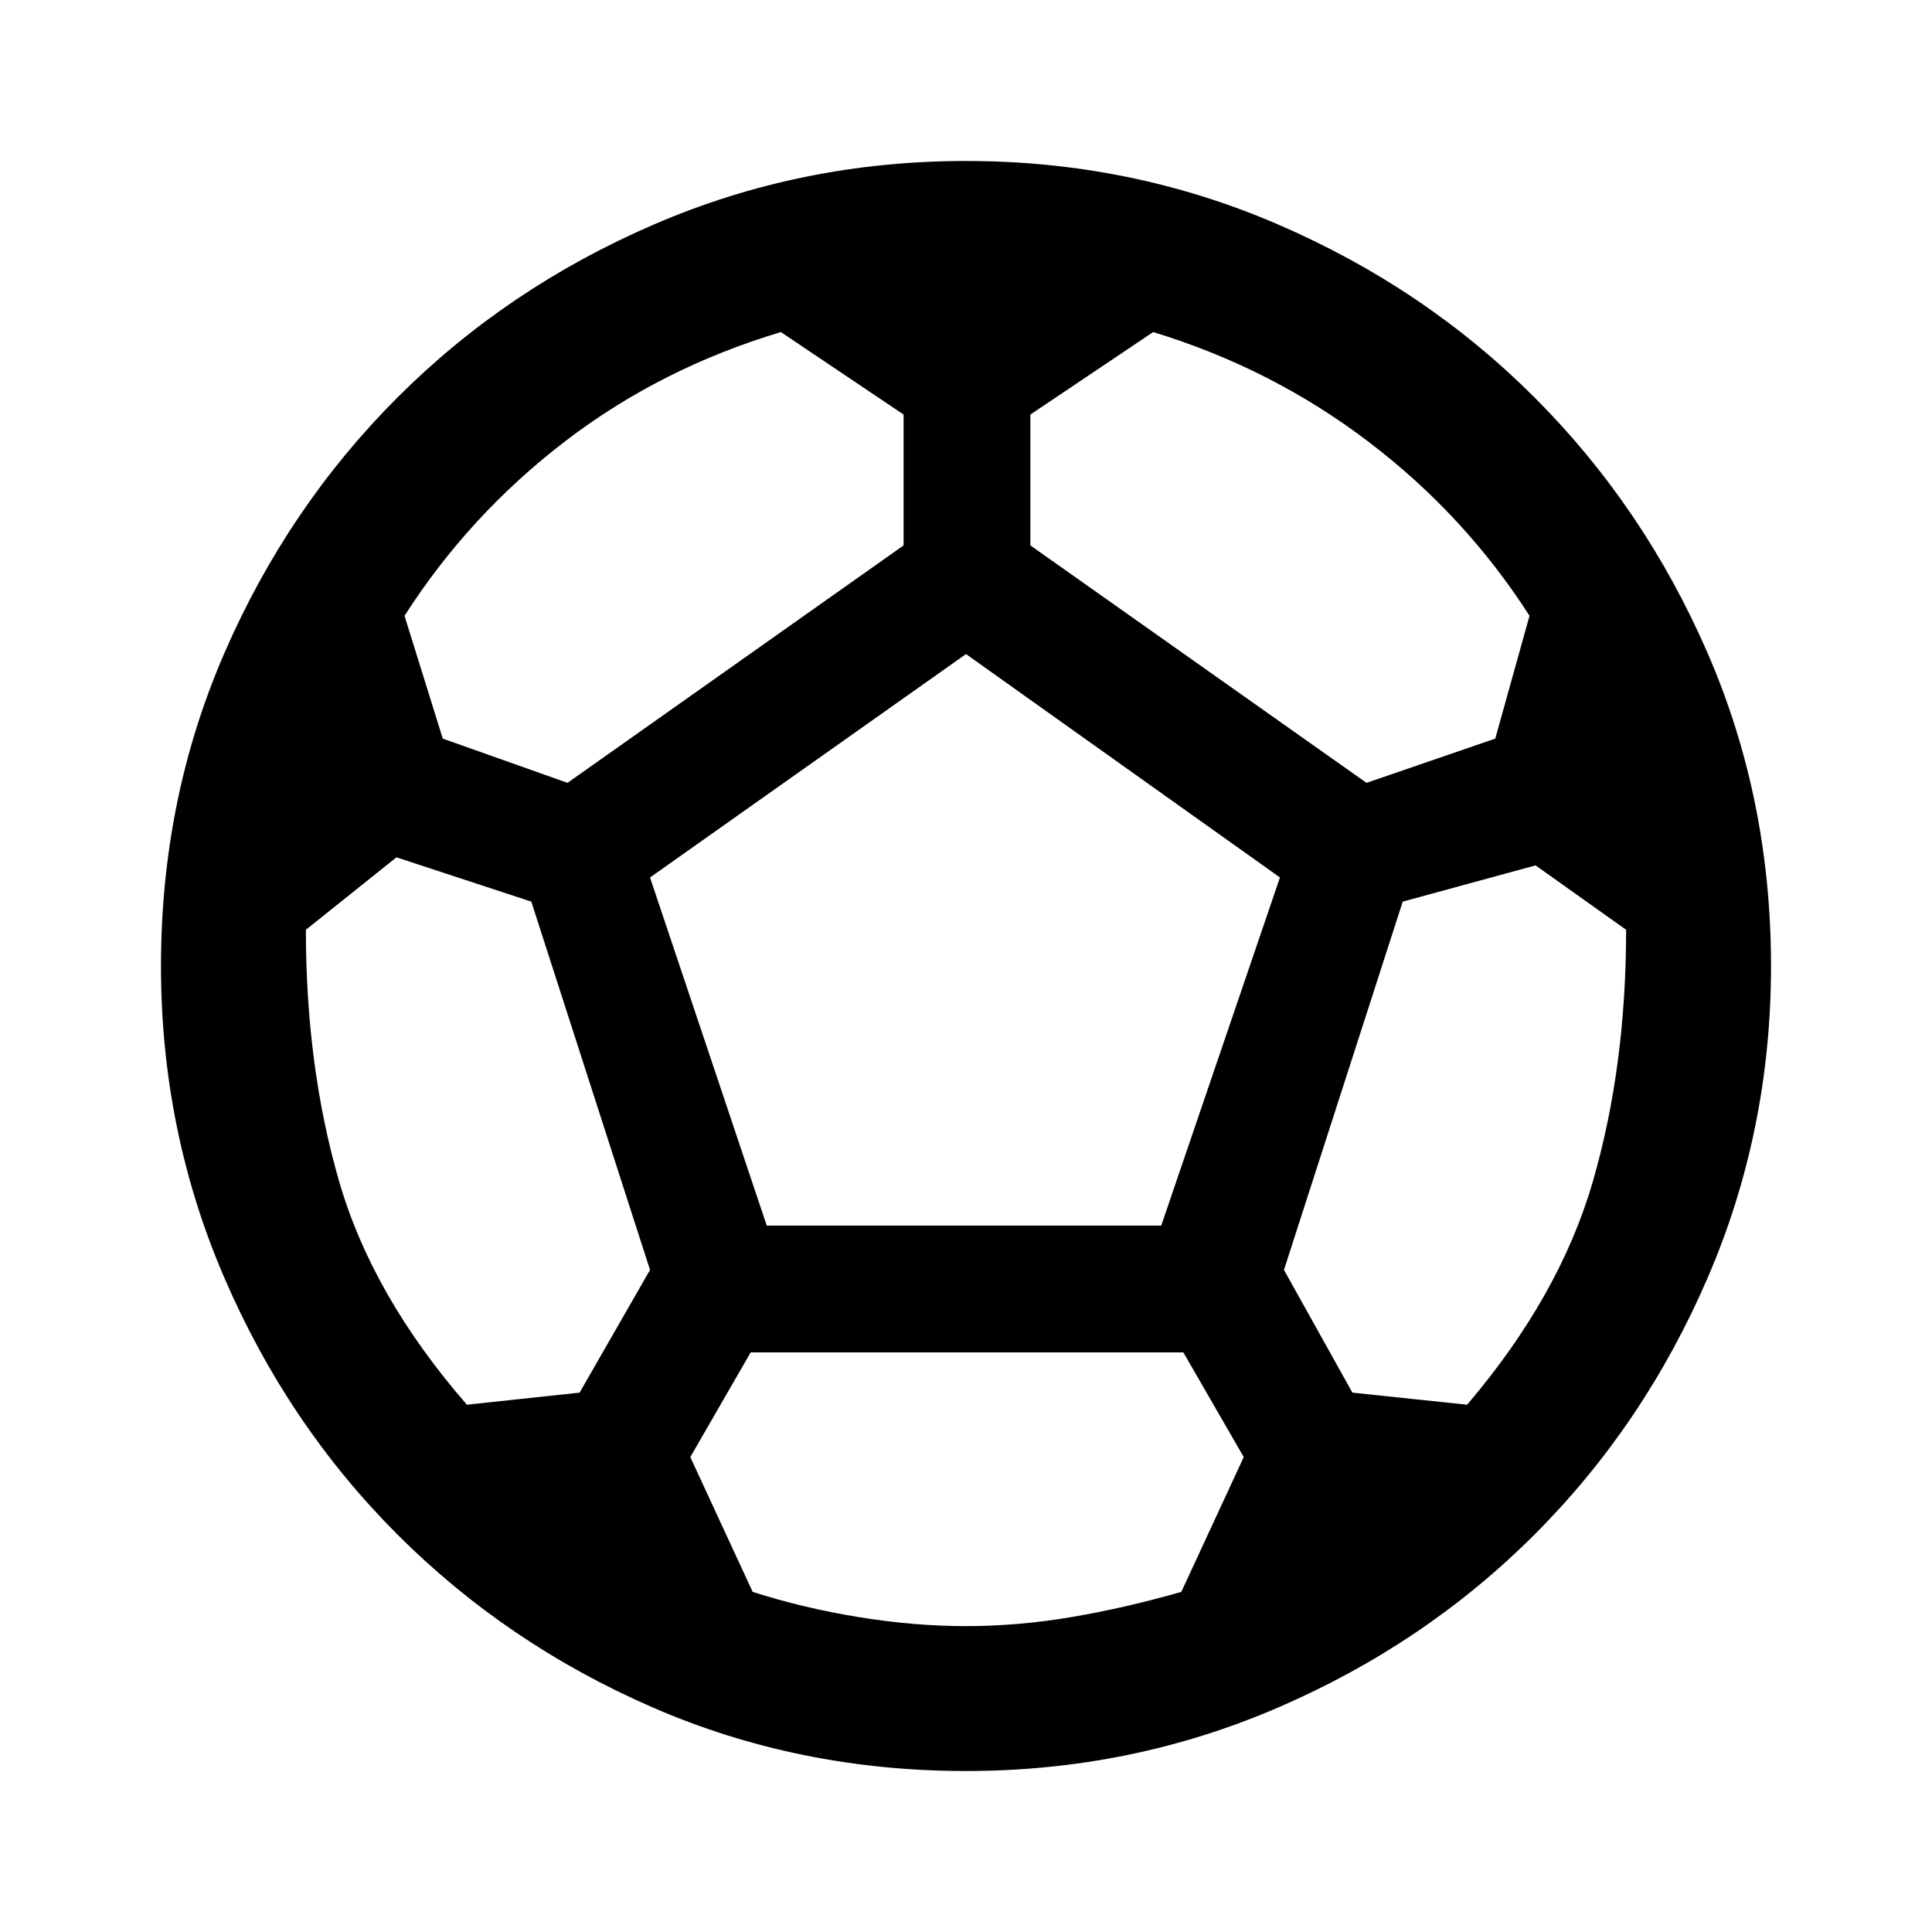 <svg xmlns="http://www.w3.org/2000/svg" height="40" width="40"><path d="M20 36.667Q16.542 36.667 13.521 35.354Q10.5 34.042 8.229 31.771Q5.958 29.5 4.646 26.458Q3.333 23.417 3.333 20Q3.333 16.542 4.646 13.521Q5.958 10.5 8.229 8.229Q10.5 5.958 13.542 4.646Q16.583 3.333 20 3.333Q23.417 3.333 26.458 4.646Q29.5 5.958 31.771 8.229Q34.042 10.5 35.354 13.521Q36.667 16.542 36.667 20Q36.667 23.417 35.354 26.458Q34.042 29.5 31.771 31.771Q29.5 34.042 26.458 35.354Q23.417 36.667 20 36.667ZM28.292 16.208 30.958 15.292 31.667 12.75Q30.333 10.667 28.333 9.146Q26.333 7.625 23.875 6.875L21.333 8.583V11.292ZM11.75 16.208 18.708 11.292V8.583L16.167 6.875Q13.667 7.625 11.688 9.146Q9.708 10.667 8.375 12.75L9.167 15.292ZM9.667 29.083 12 28.833 13.458 26.292 11 18.667 8.208 17.75 6.333 19.25Q6.333 22.083 7.021 24.458Q7.708 26.833 9.667 29.083ZM20 33.667Q21.083 33.667 22.188 33.479Q23.292 33.292 24.458 32.958L25.75 30.167L24.5 28H15.542L14.292 30.167L15.583 32.958Q16.625 33.292 17.771 33.479Q18.917 33.667 20 33.667ZM15.875 25.375H24.042L26.5 18.167L20 13.542L13.458 18.167ZM30.375 29.083Q32.292 26.833 32.979 24.458Q33.667 22.083 33.667 19.25L31.792 17.917L29.042 18.667L26.583 26.292L28 28.833Z"/></svg>